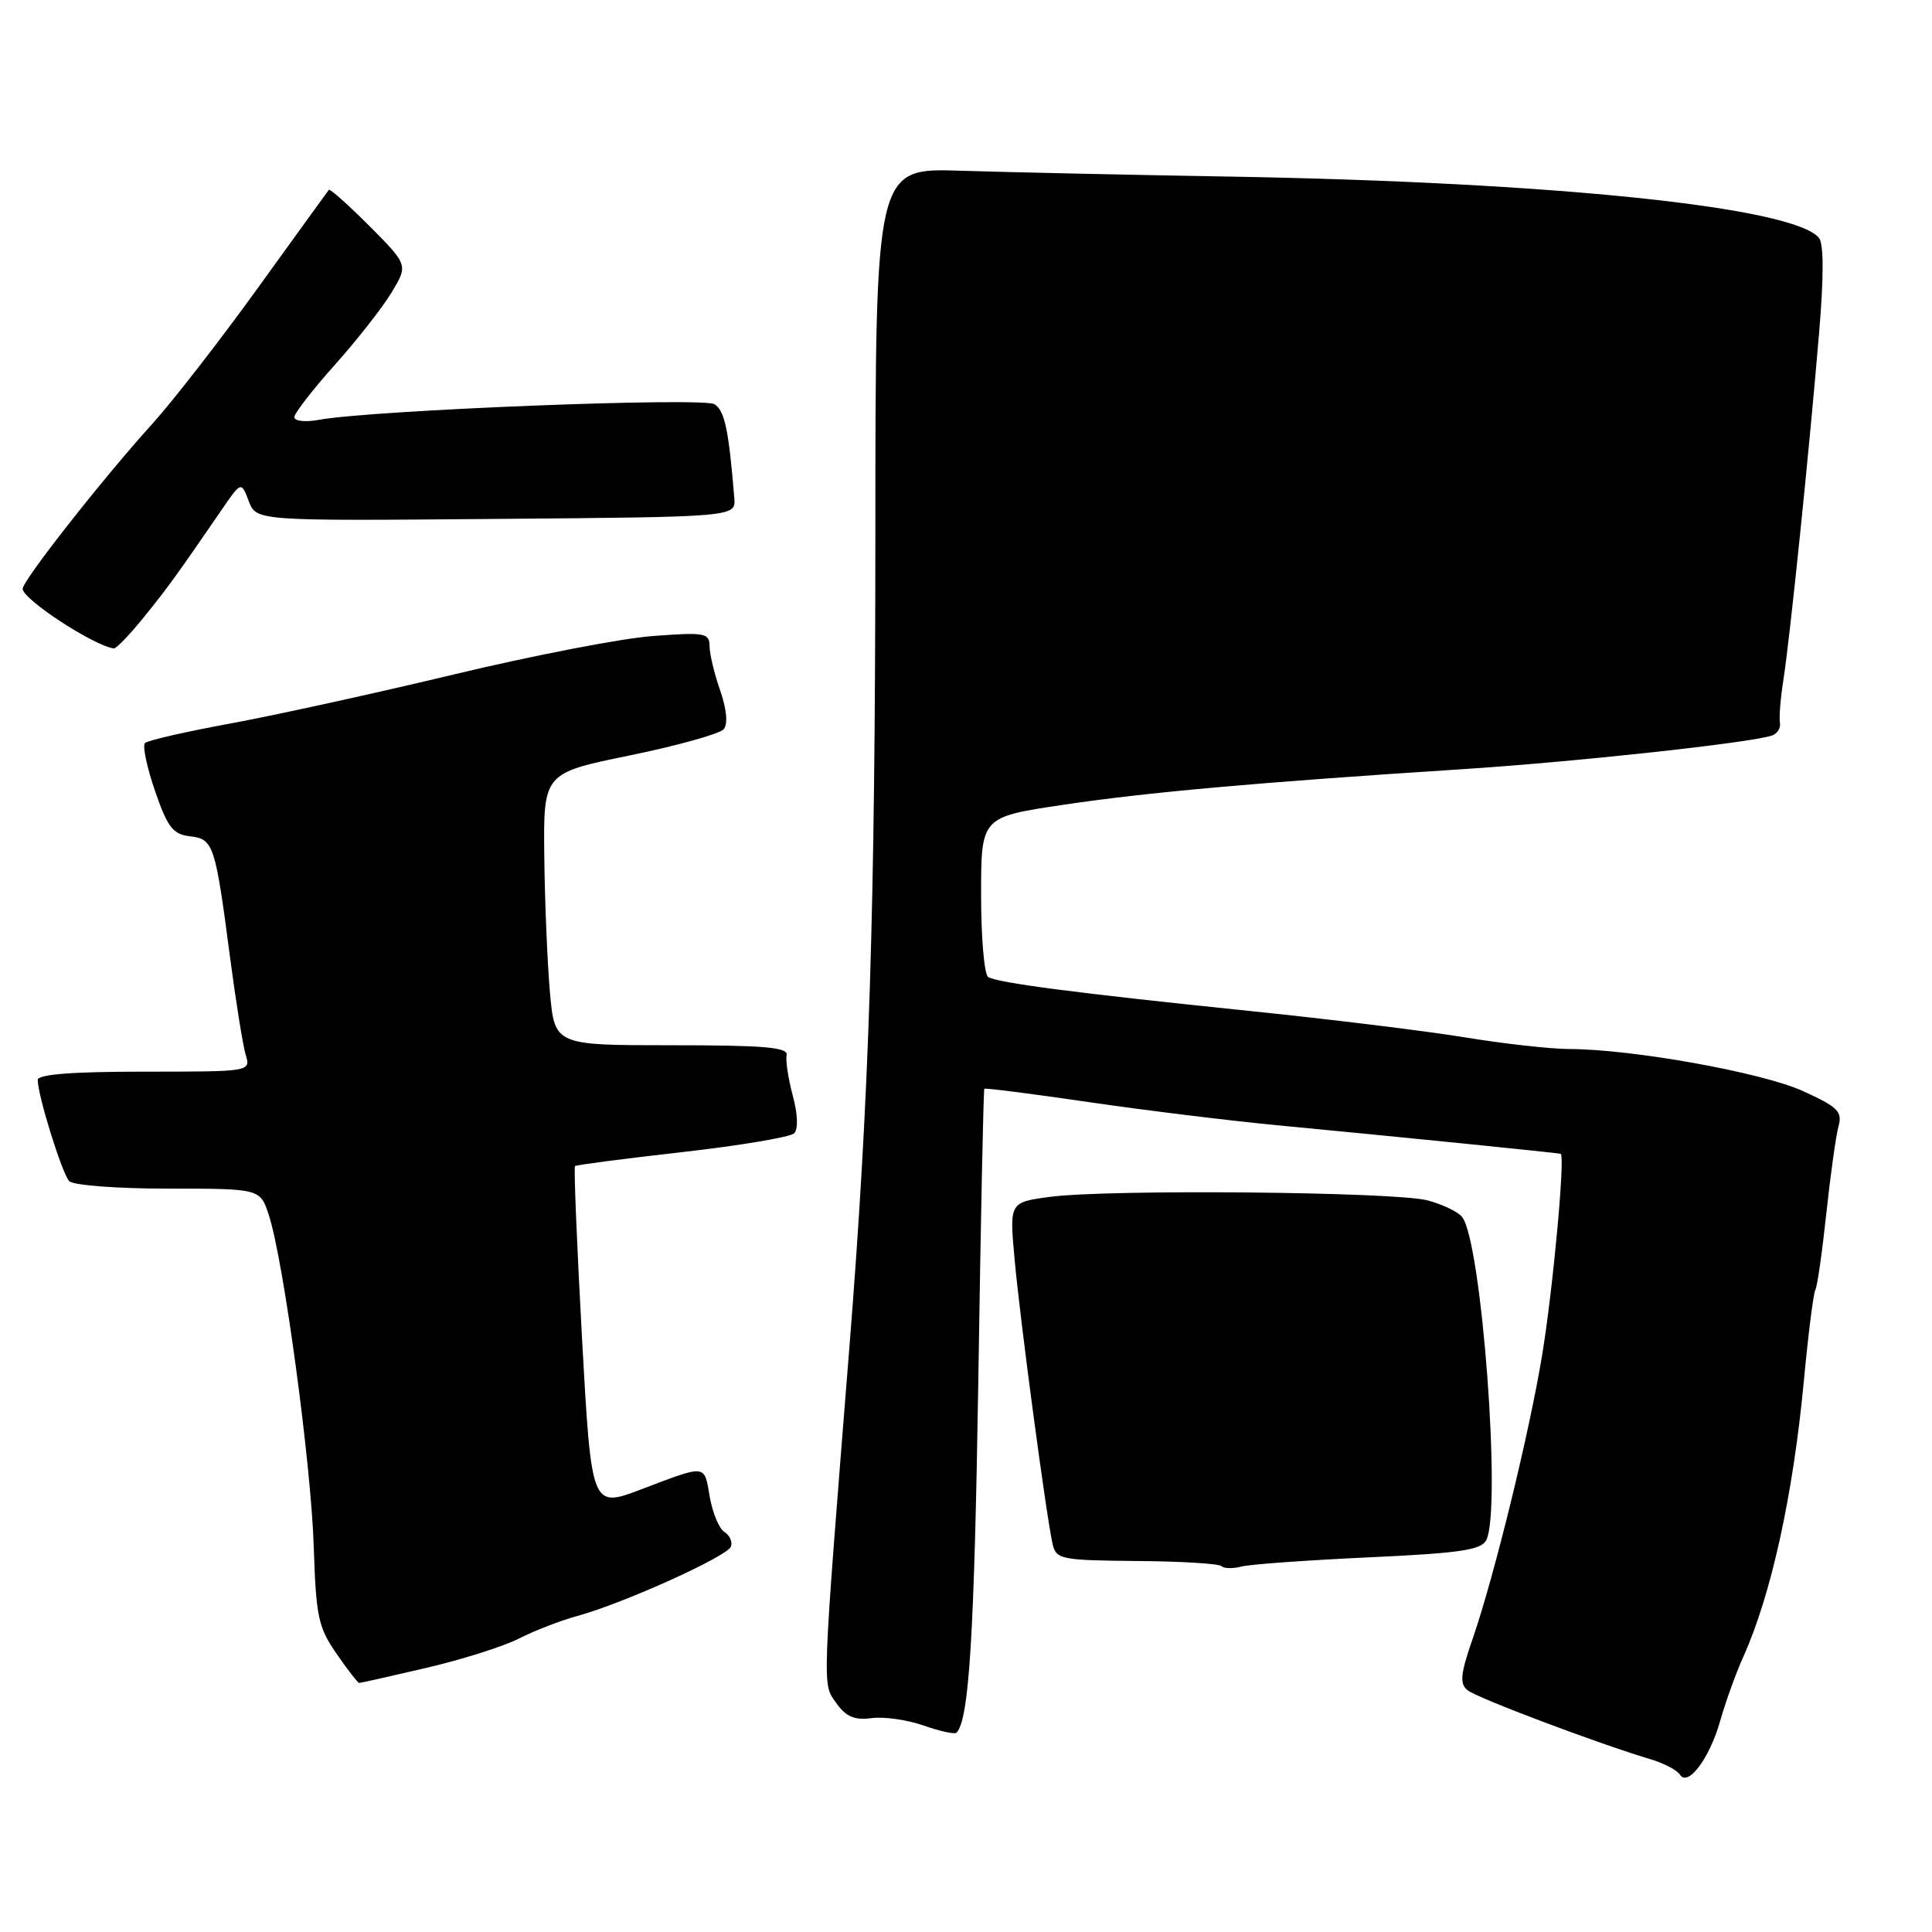 <?xml version="1.0" encoding="UTF-8" standalone="no"?>
<!DOCTYPE svg PUBLIC "-//W3C//DTD SVG 1.1//EN" "http://www.w3.org/Graphics/SVG/1.1/DTD/svg11.dtd" >
<svg xmlns="http://www.w3.org/2000/svg" xmlns:xlink="http://www.w3.org/1999/xlink" version="1.1" viewBox="0 0 256 256">
 <g >
 <path fill="currentColor"
d=" M 227.94 228.00 C 228.64 225.53 230.02 221.70 231.01 219.50 C 234.69 211.32 237.58 198.17 239.01 183.08 C 239.60 176.80 240.29 171.34 240.54 170.93 C 240.79 170.53 241.44 165.99 241.99 160.85 C 242.54 155.71 243.27 150.49 243.61 149.25 C 244.15 147.29 243.54 146.68 238.87 144.56 C 233.46 142.10 216.19 139.00 207.87 139.00 C 205.47 138.99 199.22 138.30 194.00 137.44 C 188.78 136.59 175.95 135.02 165.50 133.95 C 142.77 131.61 132.20 130.24 130.94 129.46 C 130.42 129.14 130.00 124.24 130.00 118.58 C 130.00 108.27 130.00 108.27 140.75 106.66 C 151.98 104.98 166.57 103.68 193.49 101.94 C 208.51 100.98 231.91 98.44 234.80 97.46 C 235.51 97.22 235.98 96.46 235.85 95.76 C 235.72 95.07 235.93 92.47 236.32 90.00 C 237.17 84.59 239.72 59.88 241.04 44.10 C 241.67 36.66 241.66 32.30 241.02 31.52 C 237.63 27.44 206.07 24.15 163.00 23.40 C 149.53 23.17 133.44 22.82 127.25 22.62 C 116.00 22.26 116.00 22.26 115.99 70.88 C 115.97 120.82 115.19 145.35 112.55 178.50 C 108.88 224.57 108.94 223.03 110.80 225.65 C 112.10 227.48 113.21 227.96 115.50 227.66 C 117.15 227.44 120.26 227.89 122.41 228.65 C 124.55 229.40 126.51 229.83 126.74 229.59 C 128.41 227.93 129.10 216.68 129.63 183.00 C 129.95 161.82 130.31 144.40 130.43 144.27 C 130.54 144.14 136.72 144.93 144.17 146.02 C 151.62 147.11 162.84 148.49 169.11 149.09 C 184.69 150.57 206.43 152.76 206.80 152.89 C 207.41 153.11 205.79 170.75 204.35 179.50 C 202.66 189.82 198.00 208.85 195.12 217.19 C 193.52 221.81 193.39 223.08 194.45 223.96 C 195.67 224.97 211.68 231.01 218.71 233.11 C 220.48 233.64 222.22 234.55 222.59 235.14 C 223.64 236.85 226.54 232.99 227.94 228.00 Z  M 56.50 221.00 C 61.22 219.90 66.75 218.15 68.80 217.10 C 70.84 216.06 74.31 214.72 76.51 214.12 C 82.60 212.46 96.43 206.21 96.86 204.92 C 97.07 204.28 96.68 203.42 95.98 202.99 C 95.29 202.56 94.42 200.47 94.05 198.35 C 93.29 193.98 93.71 194.03 84.93 197.36 C 78.37 199.84 78.37 199.84 77.12 177.32 C 76.44 164.93 76.02 154.66 76.19 154.51 C 76.36 154.36 82.76 153.52 90.41 152.66 C 98.06 151.79 104.73 150.67 105.23 150.17 C 105.78 149.62 105.71 147.64 105.05 145.19 C 104.45 142.96 104.08 140.54 104.23 139.81 C 104.44 138.77 101.27 138.50 89.00 138.50 C 73.50 138.50 73.50 138.50 72.87 131.50 C 72.53 127.65 72.19 119.54 72.12 113.47 C 72.00 102.44 72.00 102.44 83.49 100.09 C 89.81 98.79 95.39 97.23 95.90 96.62 C 96.47 95.92 96.29 93.99 95.43 91.50 C 94.66 89.30 94.02 86.65 94.02 85.61 C 94.00 83.86 93.39 83.76 86.47 84.28 C 82.32 84.59 70.51 86.88 60.22 89.35 C 49.92 91.82 36.63 94.74 30.67 95.84 C 24.71 96.93 19.56 98.11 19.21 98.46 C 18.86 98.81 19.46 101.66 20.54 104.80 C 22.20 109.62 22.91 110.55 25.16 110.81 C 28.29 111.17 28.52 111.86 30.48 126.83 C 31.25 132.70 32.18 138.51 32.55 139.75 C 33.23 142.00 33.23 142.00 19.12 142.00 C 9.55 142.00 5.00 142.35 5.00 143.10 C 5.00 145.15 8.22 155.50 9.17 156.50 C 9.70 157.06 15.48 157.50 22.29 157.50 C 34.47 157.50 34.47 157.50 35.62 161.00 C 37.56 166.90 41.22 193.90 41.57 204.87 C 41.87 214.22 42.17 215.63 44.59 219.12 C 46.06 221.26 47.42 223.00 47.60 223.00 C 47.78 223.00 51.78 222.10 56.50 221.00 Z  M 181.30 206.36 C 193.36 205.81 196.25 205.39 196.93 204.09 C 198.99 200.18 196.34 164.57 193.74 161.26 C 193.21 160.57 191.13 159.58 189.13 159.05 C 184.82 157.92 146.83 157.56 139.13 158.59 C 133.75 159.31 133.75 159.31 134.44 166.86 C 135.16 174.89 138.66 201.06 139.48 204.62 C 139.95 206.62 140.62 206.75 150.62 206.84 C 156.47 206.88 161.52 207.19 161.85 207.52 C 162.18 207.85 163.36 207.87 164.47 207.58 C 165.59 207.28 173.16 206.74 181.30 206.36 Z  M 19.08 81.76 C 22.36 77.69 23.35 76.32 29.31 67.64 C 31.96 63.77 31.96 63.77 32.96 66.40 C 33.96 69.03 33.96 69.03 65.73 68.76 C 97.50 68.50 97.50 68.50 97.30 66.00 C 96.56 56.94 96.03 54.42 94.67 53.56 C 93.16 52.61 49.25 54.34 42.25 55.63 C 40.46 55.96 39.00 55.80 39.00 55.28 C 39.00 54.77 41.39 51.68 44.30 48.42 C 47.22 45.16 50.62 40.84 51.85 38.81 C 54.09 35.12 54.09 35.12 48.97 29.97 C 46.15 27.14 43.72 24.97 43.57 25.16 C 43.42 25.35 39.19 31.19 34.17 38.15 C 29.15 45.11 22.86 53.21 20.19 56.15 C 13.66 63.36 3.00 76.92 3.00 78.02 C 3.00 79.41 12.41 85.56 15.08 85.92 C 15.40 85.96 17.20 84.09 19.08 81.76 Z "/>
</g>
</svg>